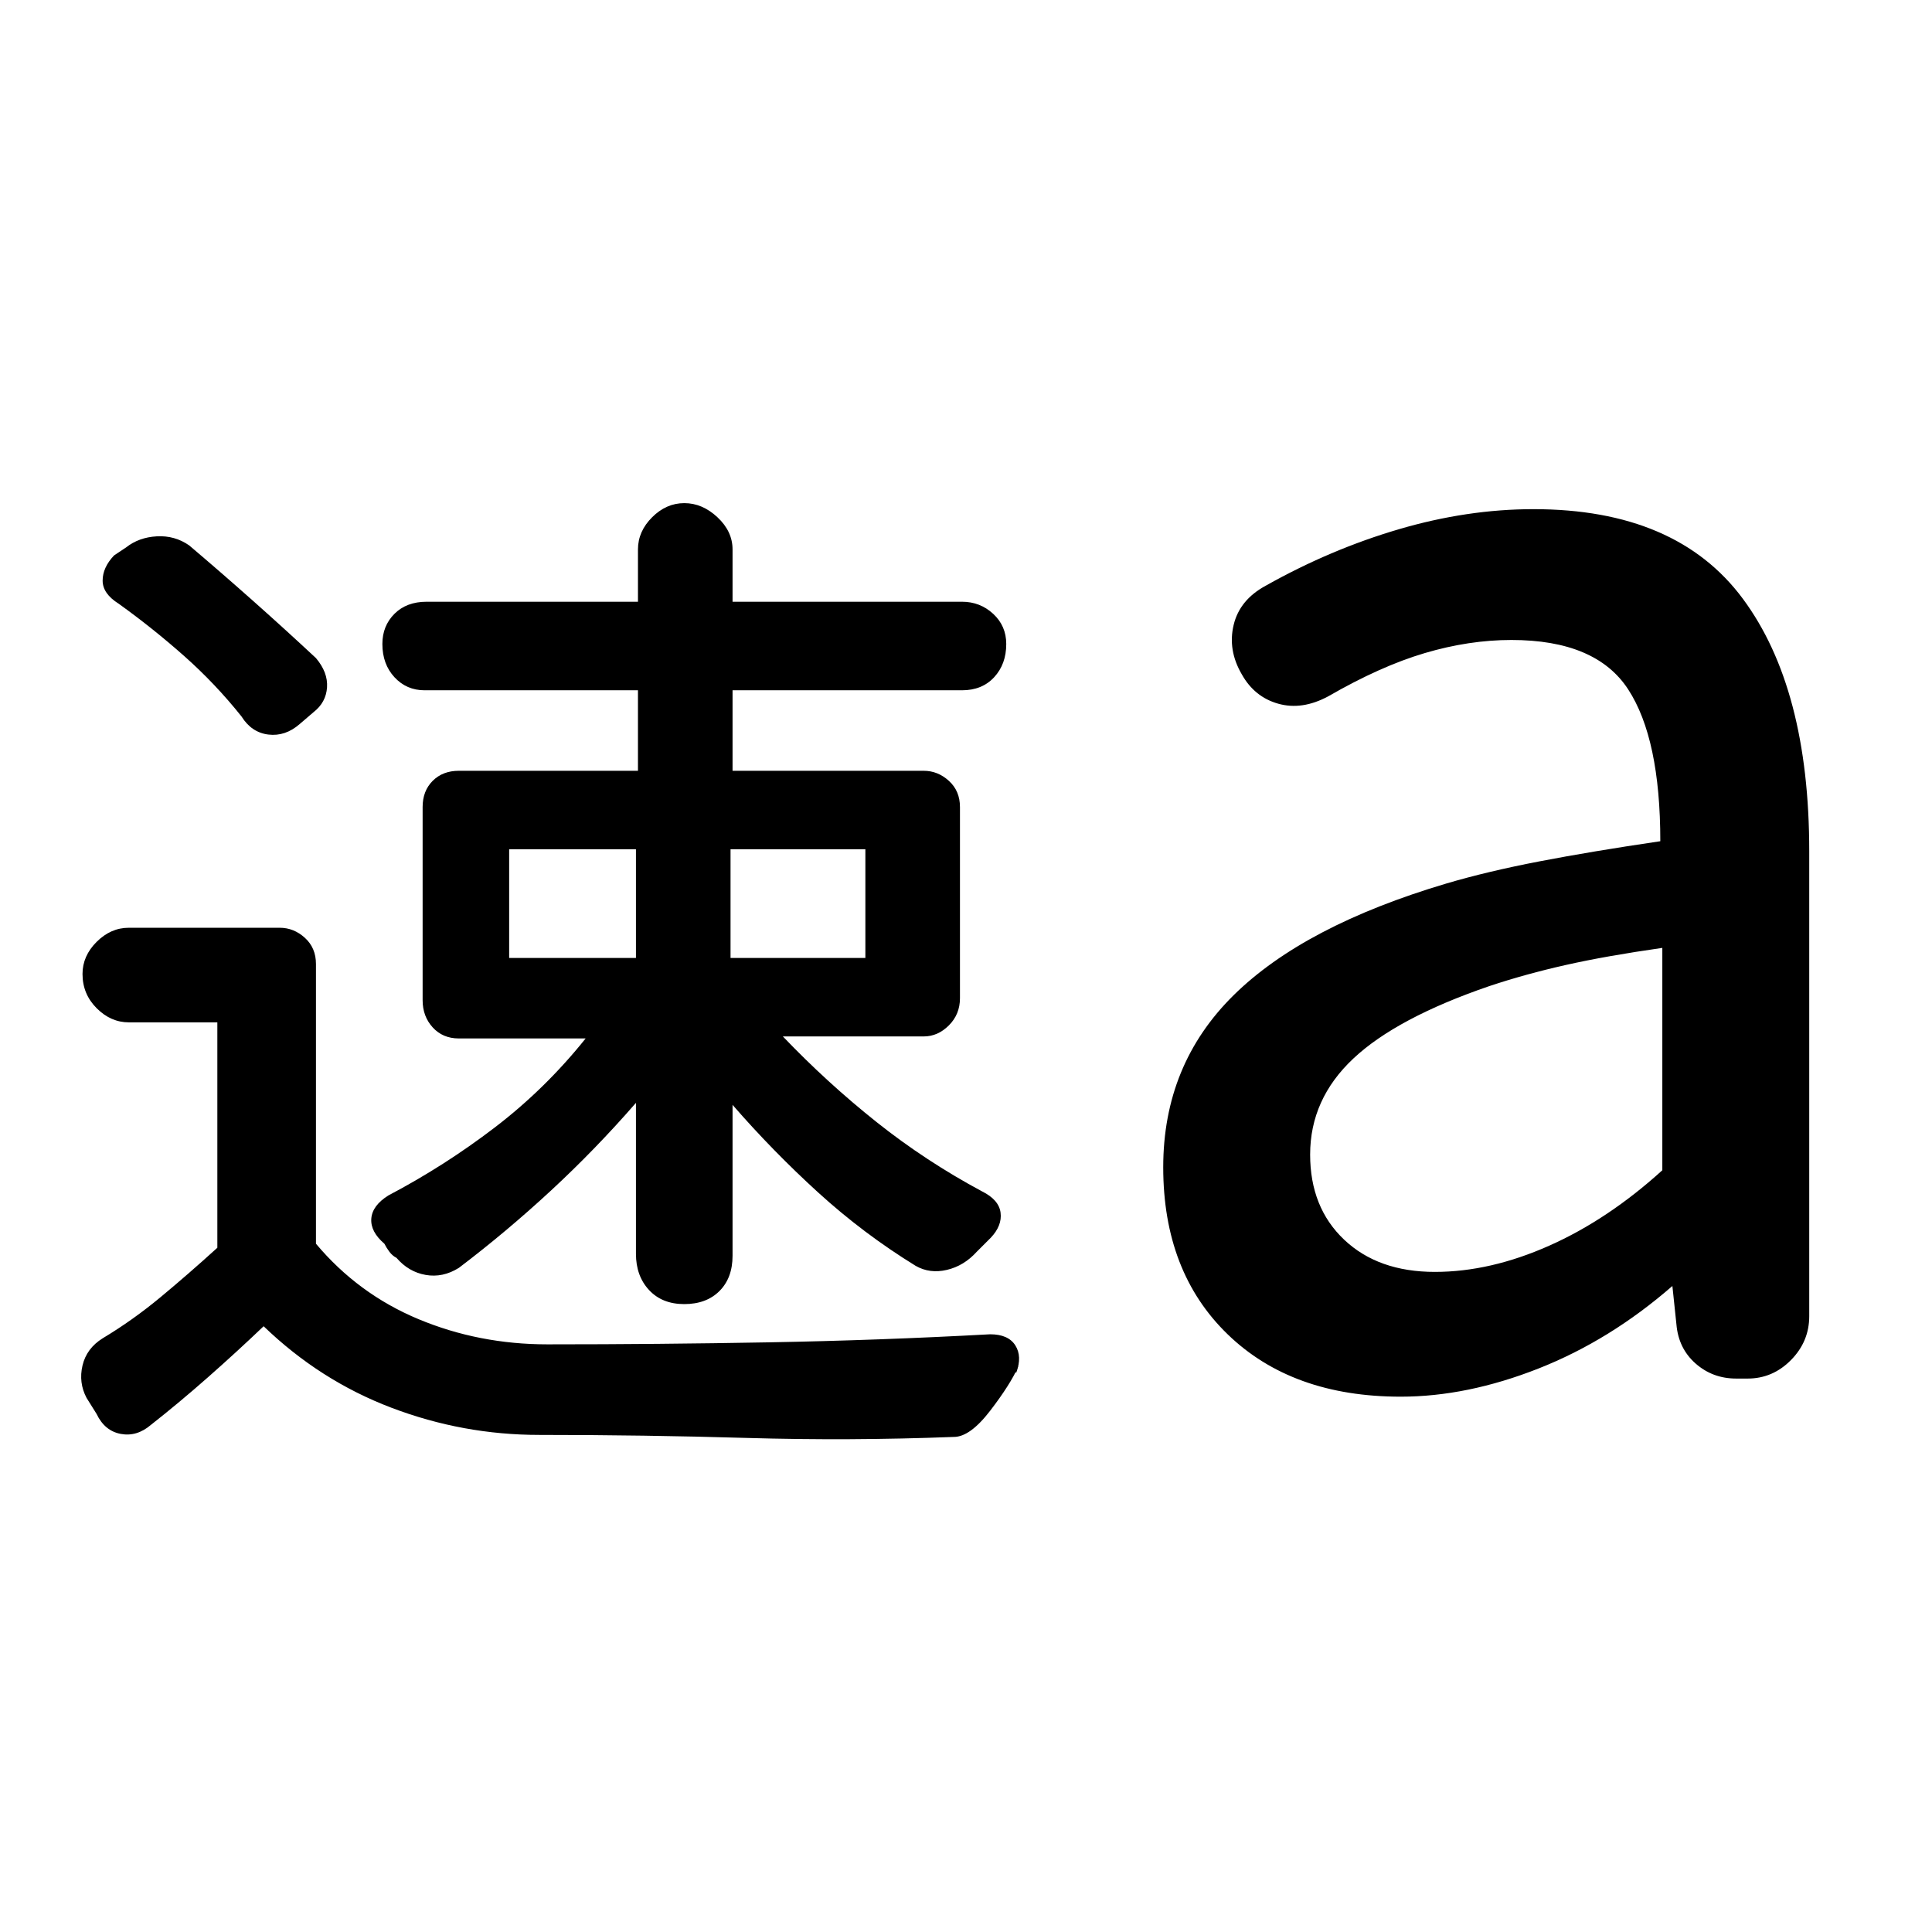 <svg xmlns="http://www.w3.org/2000/svg" height="48" viewBox="0 96 960 960" width="48"><path d="m48 798.588-5-8Q39 783 41 774.5T51 761q15-9 28.825-20.484Q93.65 729.031 108 716V604H64q-8.955 0-15.977-7.032-7.023-7.033-7.023-17Q41 571 48.023 564q7.022-7 15.977-7h75q7 0 12.5 5t5.5 13v139q21 25 51 37.5t64 12.5q55.01 0 110-1t110-4q9 0 12.5 5.5t.5 13.5q-1 0-.5-1.5t1.5-1.5q-4 9-14 22t-18 13q-52 2-102.978.5Q320.044 809 268 809q-38 0-73.5-13.5T131 755q-13.263 12.667-27.632 25.333Q89 793 75 804q-7 6-15 4.5t-12-9.912ZM455 725q-26-16-48.5-36.5T364 645v75q0 11-6.5 17.5T340 744q-11 0-17.5-7t-6.5-18v-75q-20 23-42.12 43.482Q251.761 707.964 228 726q-8 5-16.5 3.5T197 721q-2-1-3.5-3t-2.5-4q-7-6-6.5-12.5T193 690q27.842-14.636 52.921-33.818T291 612h-63q-8 0-13-5.5t-5-13.5v-96q0-8 5-13t13-5h89v-40H211q-9 0-15-6.5t-6-16.5q0-9 6-15t16-6h105v-26q0-8.955 7.032-15.977 7.033-7.023 16-7.023 8.968 0 16.468 7.023Q364 360.045 364 369v26h114q9 0 15.5 6t6.5 15q0 10-6 16.5t-16 6.5H364v40h95q7 0 12.5 5t5.5 13v95q0 8-5.5 13.5T459 611h-70q22 23 46.5 42.5T488 688q8.364 4.167 9.182 10.583Q498 705 492.333 711l-3.5 3.5-3.5 3.5q-6.333 7-14.833 9t-15.5-2ZM253 572h63v-54h-63v54Zm110 0h67v-54h-67v54ZM120 452q-13-16.294-28.5-30.039Q76 408.216 59 396q-8-5-8-11.5t5.667-12.5l6-4q6.333-5 15.24-5.5Q86.815 362 94 367q15.714 13.324 31.857 27.662T157 423q6 7.115 5.5 14.558-.5 7.442-6.618 12.242l-7 6q-7.117 6.2-15.5 5.2Q125 460 120 452Zm593 276q27.494 0 56.747-13T826 677.492V567q-28 4-48 8.5T740 586q-46 15.782-67.5 35.955-21.5 20.172-21.5 47.736Q651 696 667.909 712q16.909 16 45.091 16Zm-17 62q-54 0-86-31t-32-83q0-51 35-85.5T718.719 535Q739 529 765 524t60-10q0-51-16-75.5T751 414q-21 0-43 6.5T660 442q-13 7-24.849 3.667Q623.303 442.333 617 431q-7-12-4-24.5t16-19.5q32-18 66-28t67-10q71 0 104 44.5T899 519v231q0 12.606-9.078 21.803-9.079 9.197-21.51 9.197h-5.726Q851 781 842.5 773.5T833 754l-2-19q-31 27-66.5 41T696 790Z"/></svg>